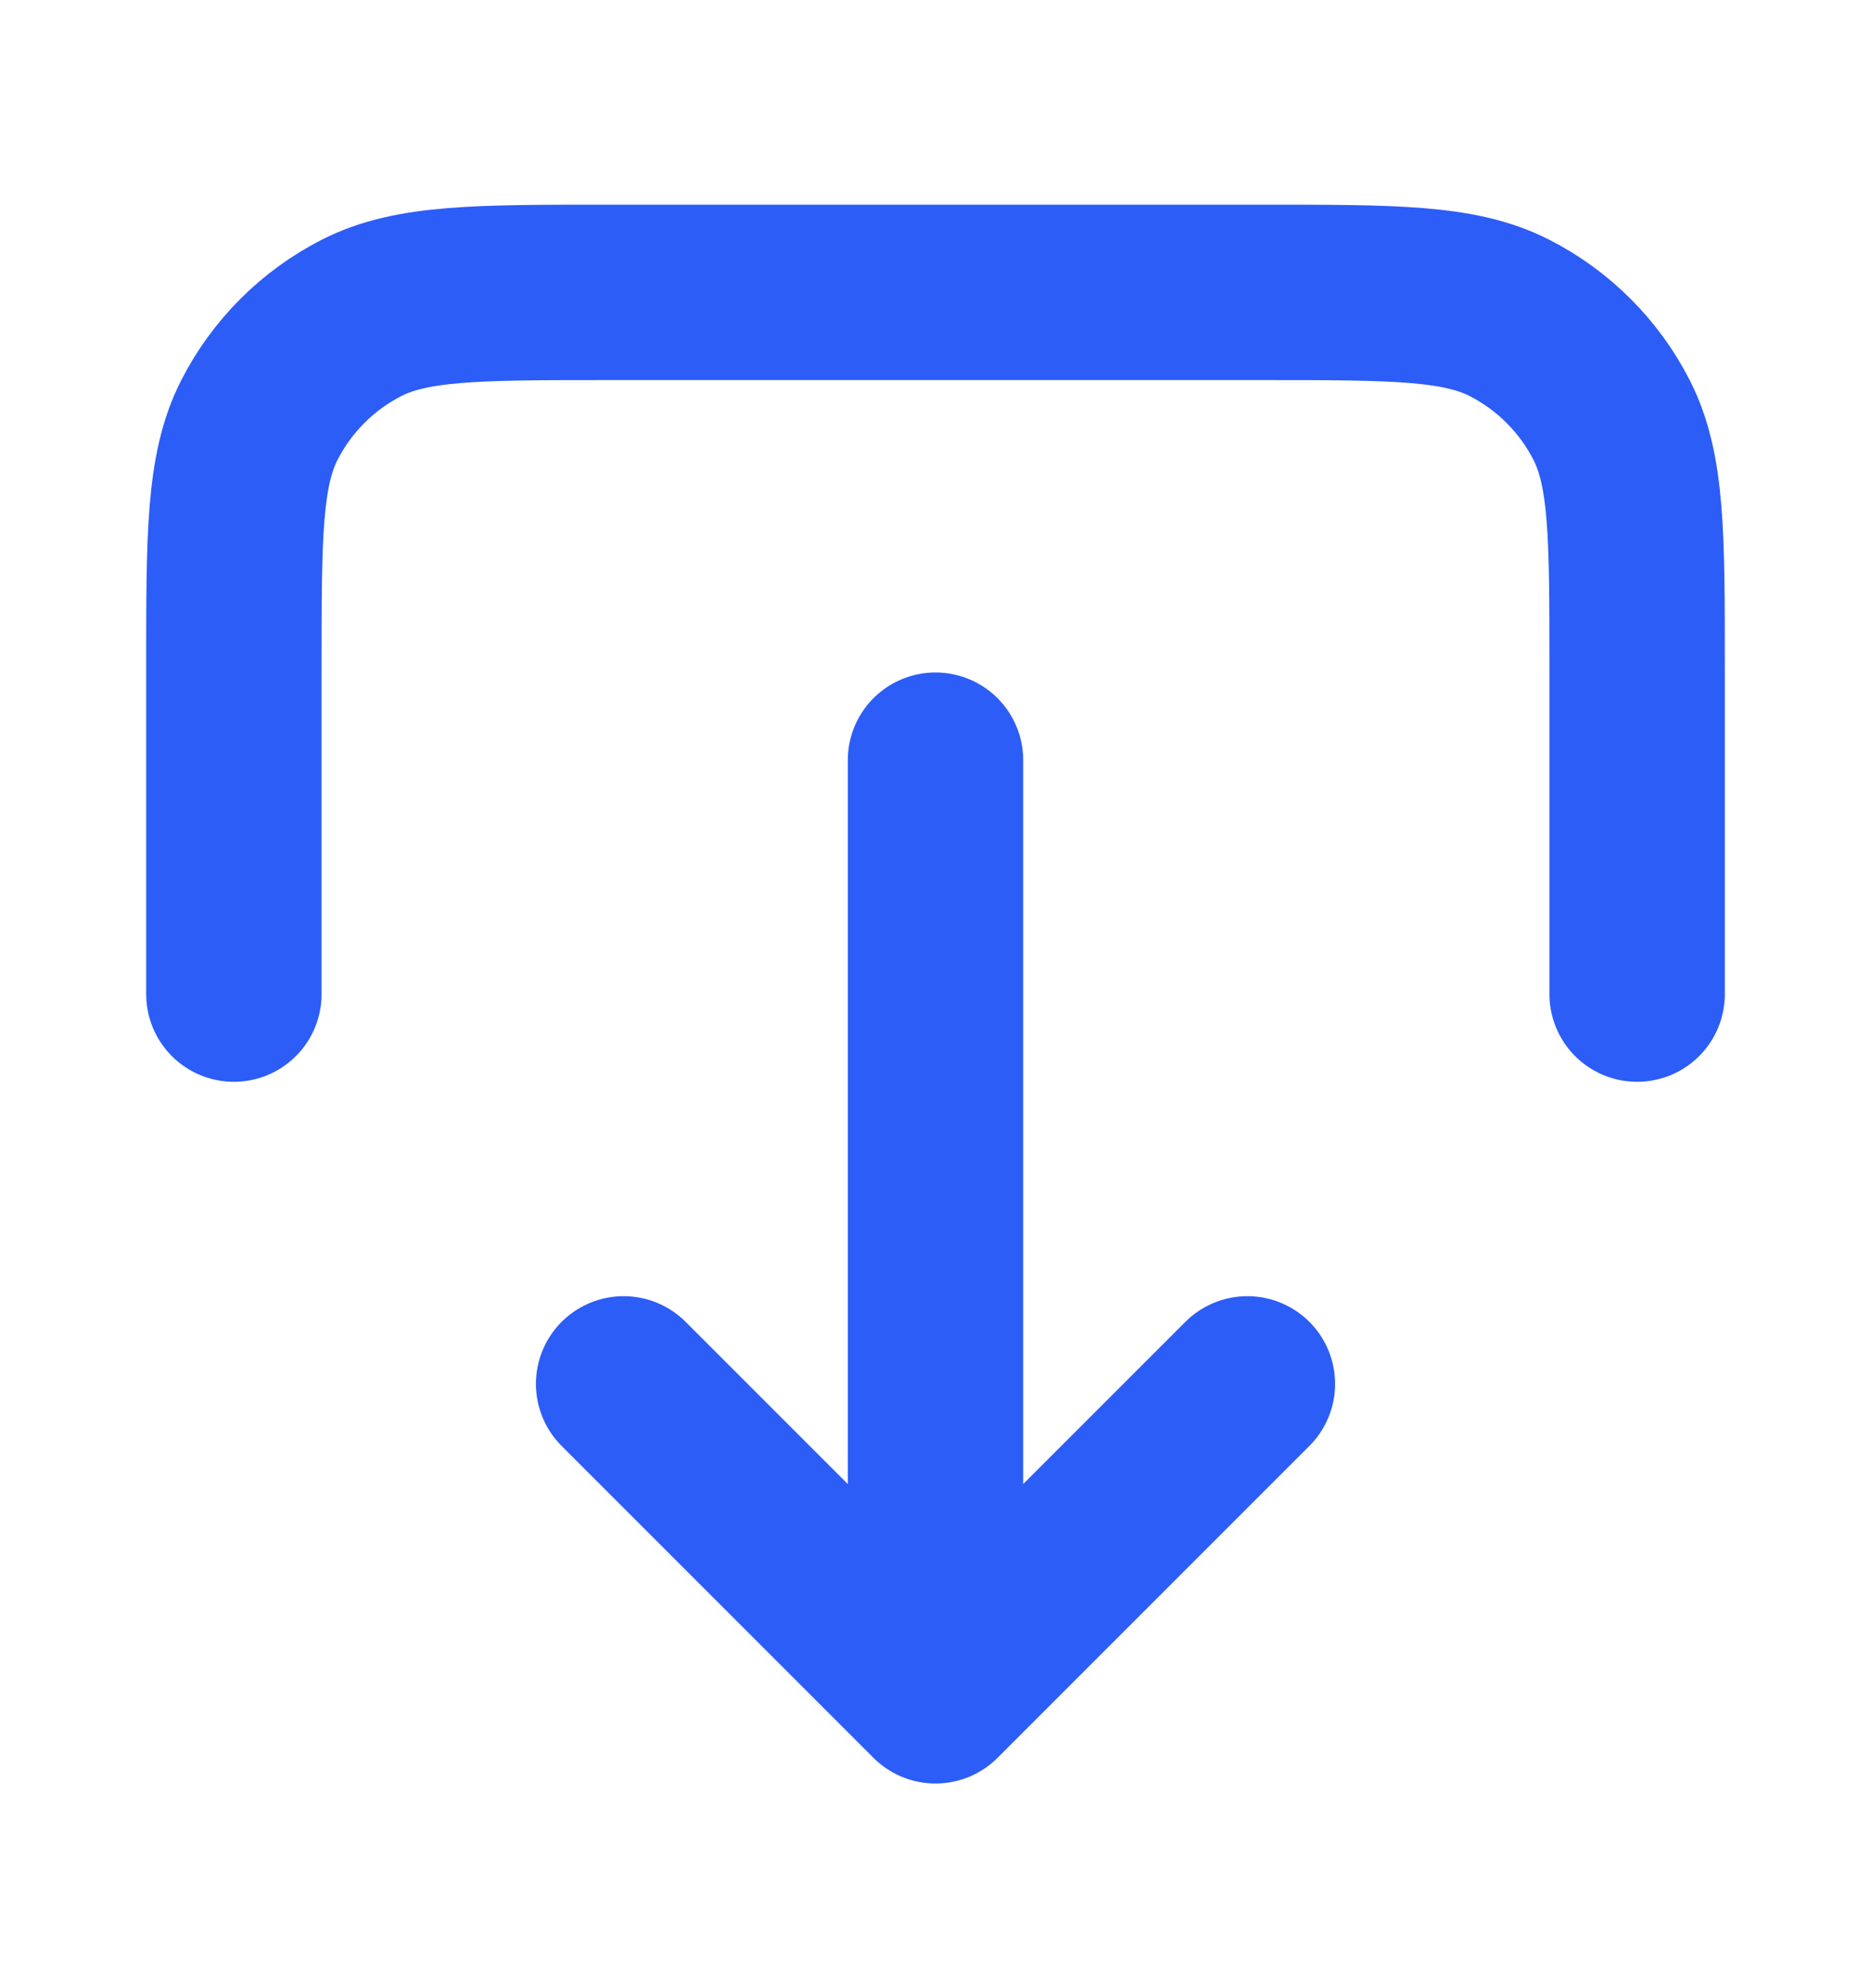 <svg width="16" height="17" viewBox="0 0 16 17" fill="none" xmlns="http://www.w3.org/2000/svg">
<path d="M14 8.5V5.7C14 4.58 14 4.02 13.782 3.592C13.59 3.216 13.284 2.91 12.908 2.718C12.48 2.5 11.92 2.5 10.8 2.5H5.2C4.08 2.5 3.52 2.5 3.092 2.718C2.716 2.91 2.41 3.216 2.218 3.592C2 4.02 2 4.58 2 5.7V8.5M10.667 11.833L8 14.5M8 14.5L5.333 11.833M8 14.5V6.5" stroke="#2C5DF7" stroke-width="1.5" stroke-linecap="round" stroke-linejoin="round"/>
</svg>
